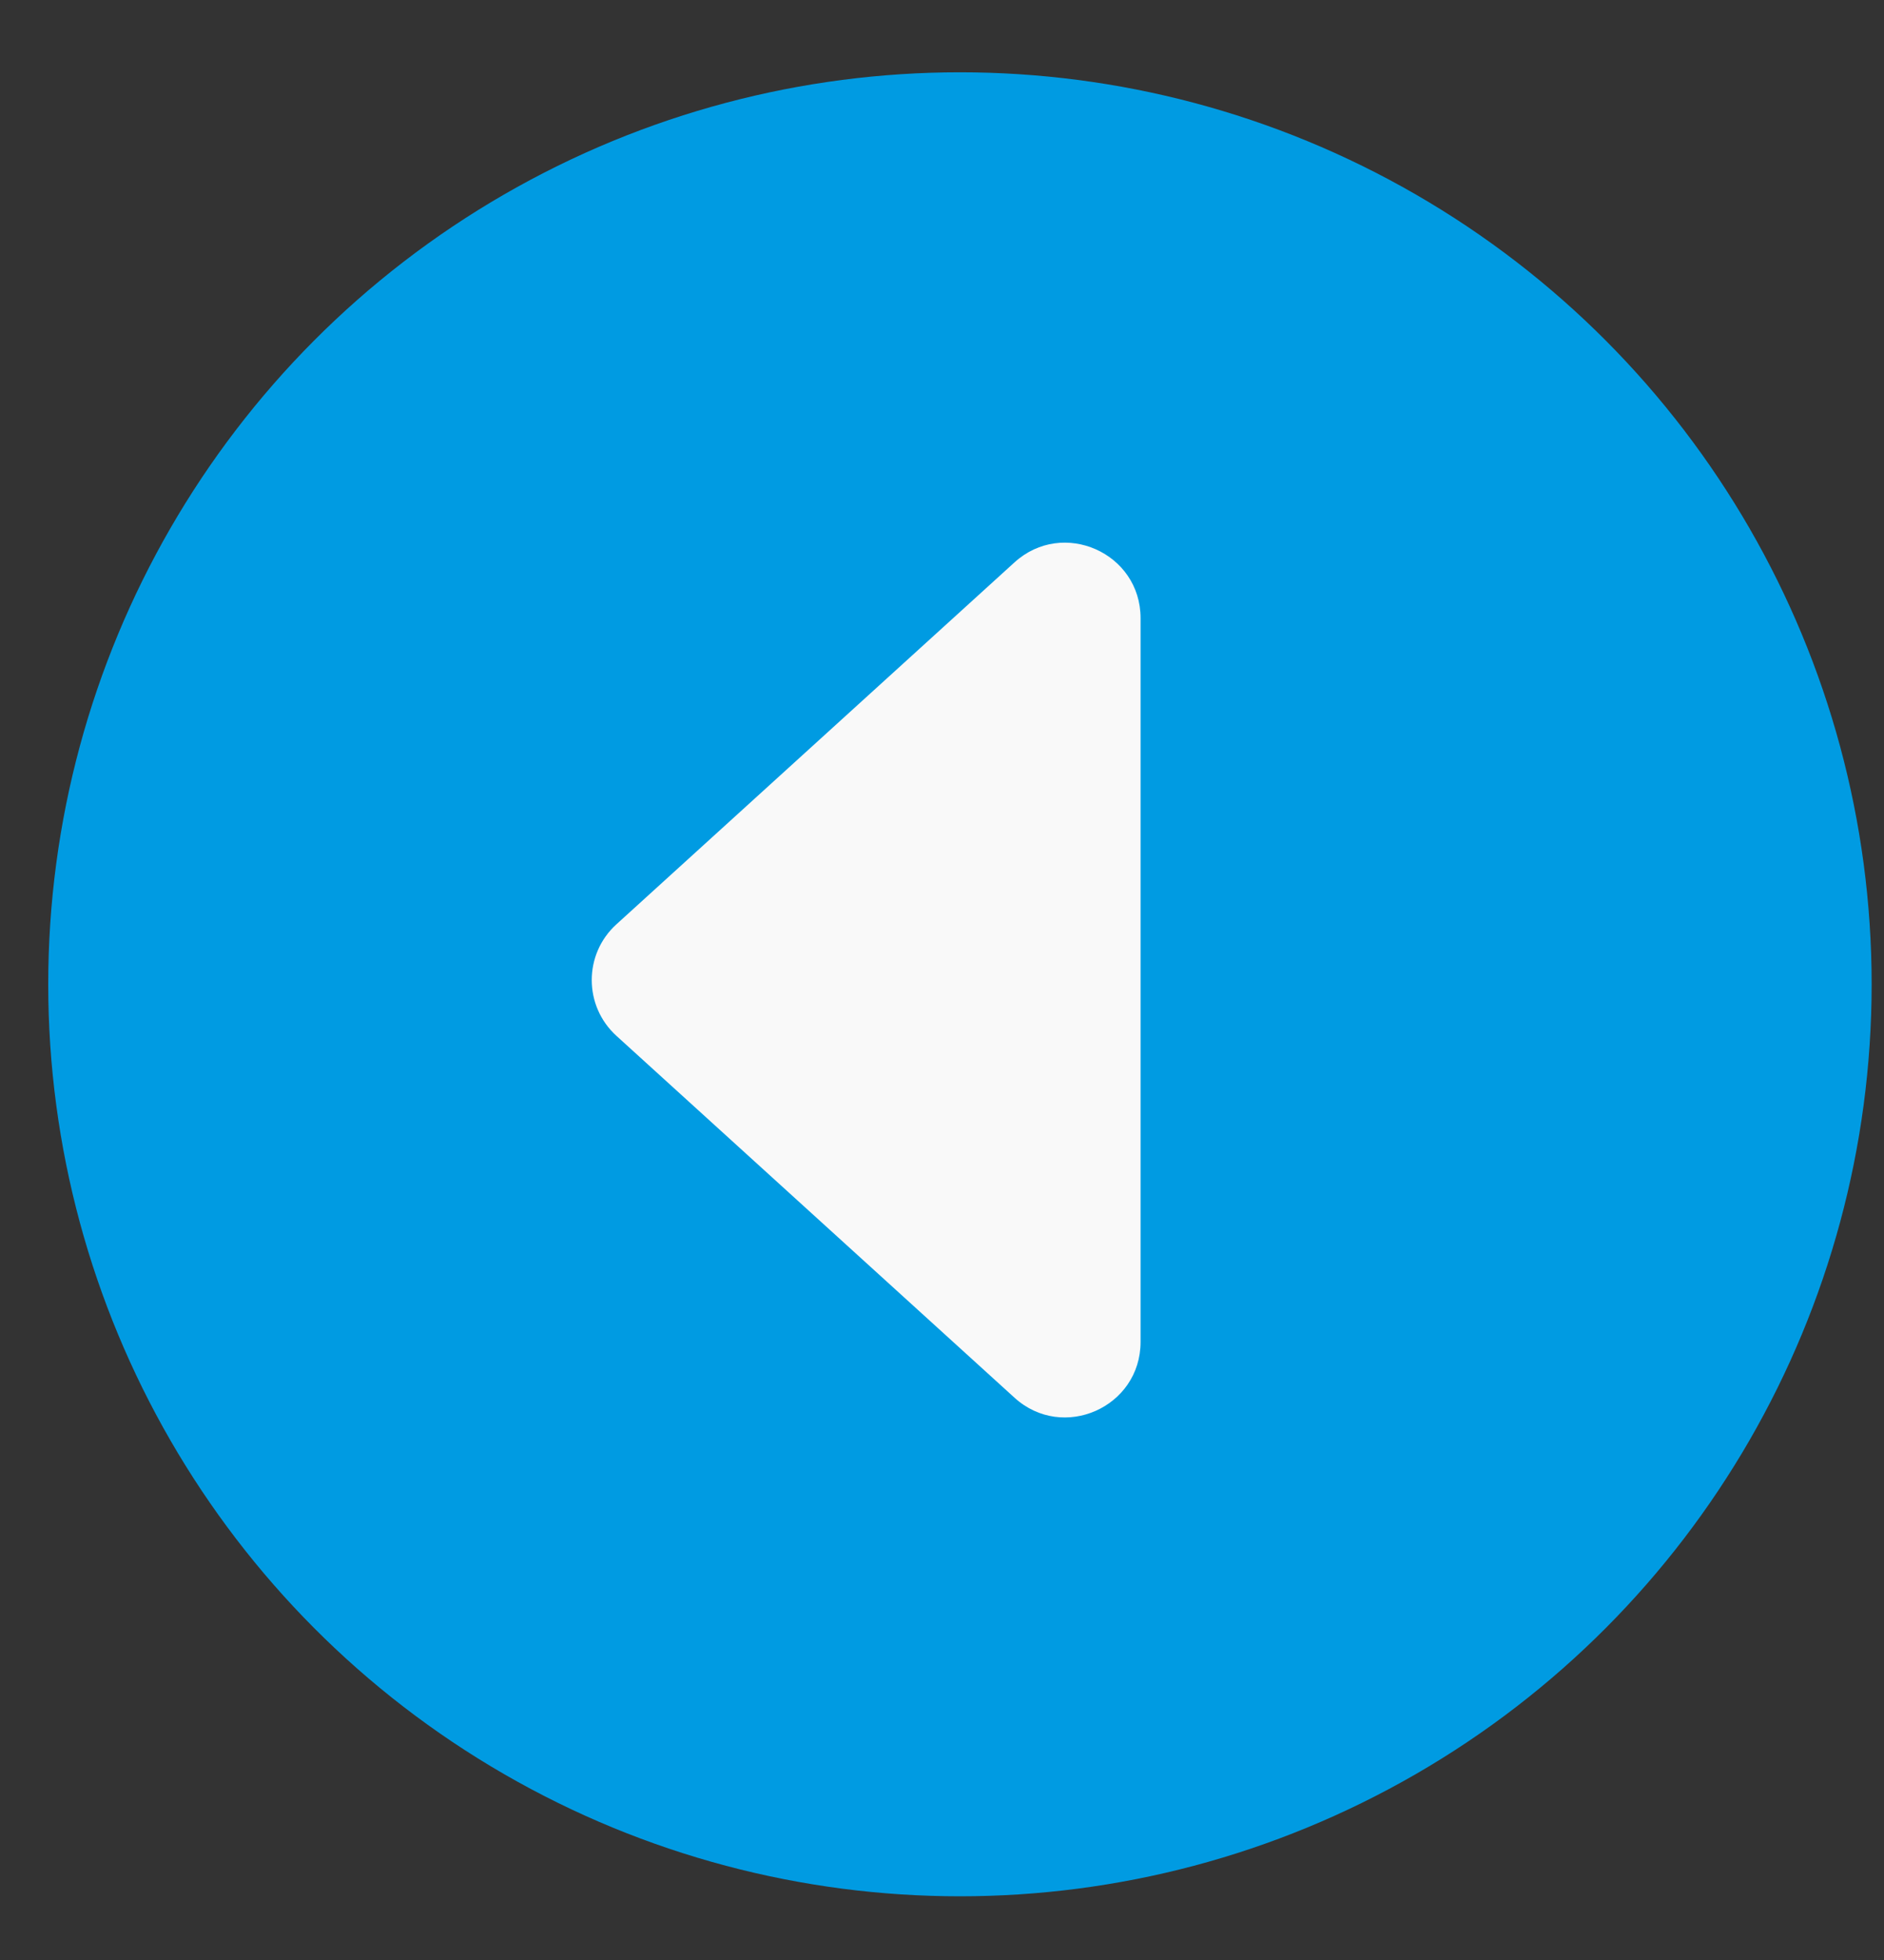 <svg width="25" height="26" viewBox="0 0 25 26" fill="none" xmlns="http://www.w3.org/2000/svg">
<rect x="0" y="0" width="25" height="26" fill="#333333" stroke="none"/>
<circle cx="12.738" cy="13.057" r="12.098" transform="rotate(180 12.738 13.057)" fill="#009BE2"/>
<path d="M8.18 12.261L13.462 7.46C14.104 6.877 15.135 7.332 15.135 8.2L15.135 17.801C15.135 18.669 14.104 19.125 13.462 18.541L8.18 13.741C7.743 13.344 7.743 12.657 8.18 12.261Z" fill="#F9F9F9"/>
</svg>
